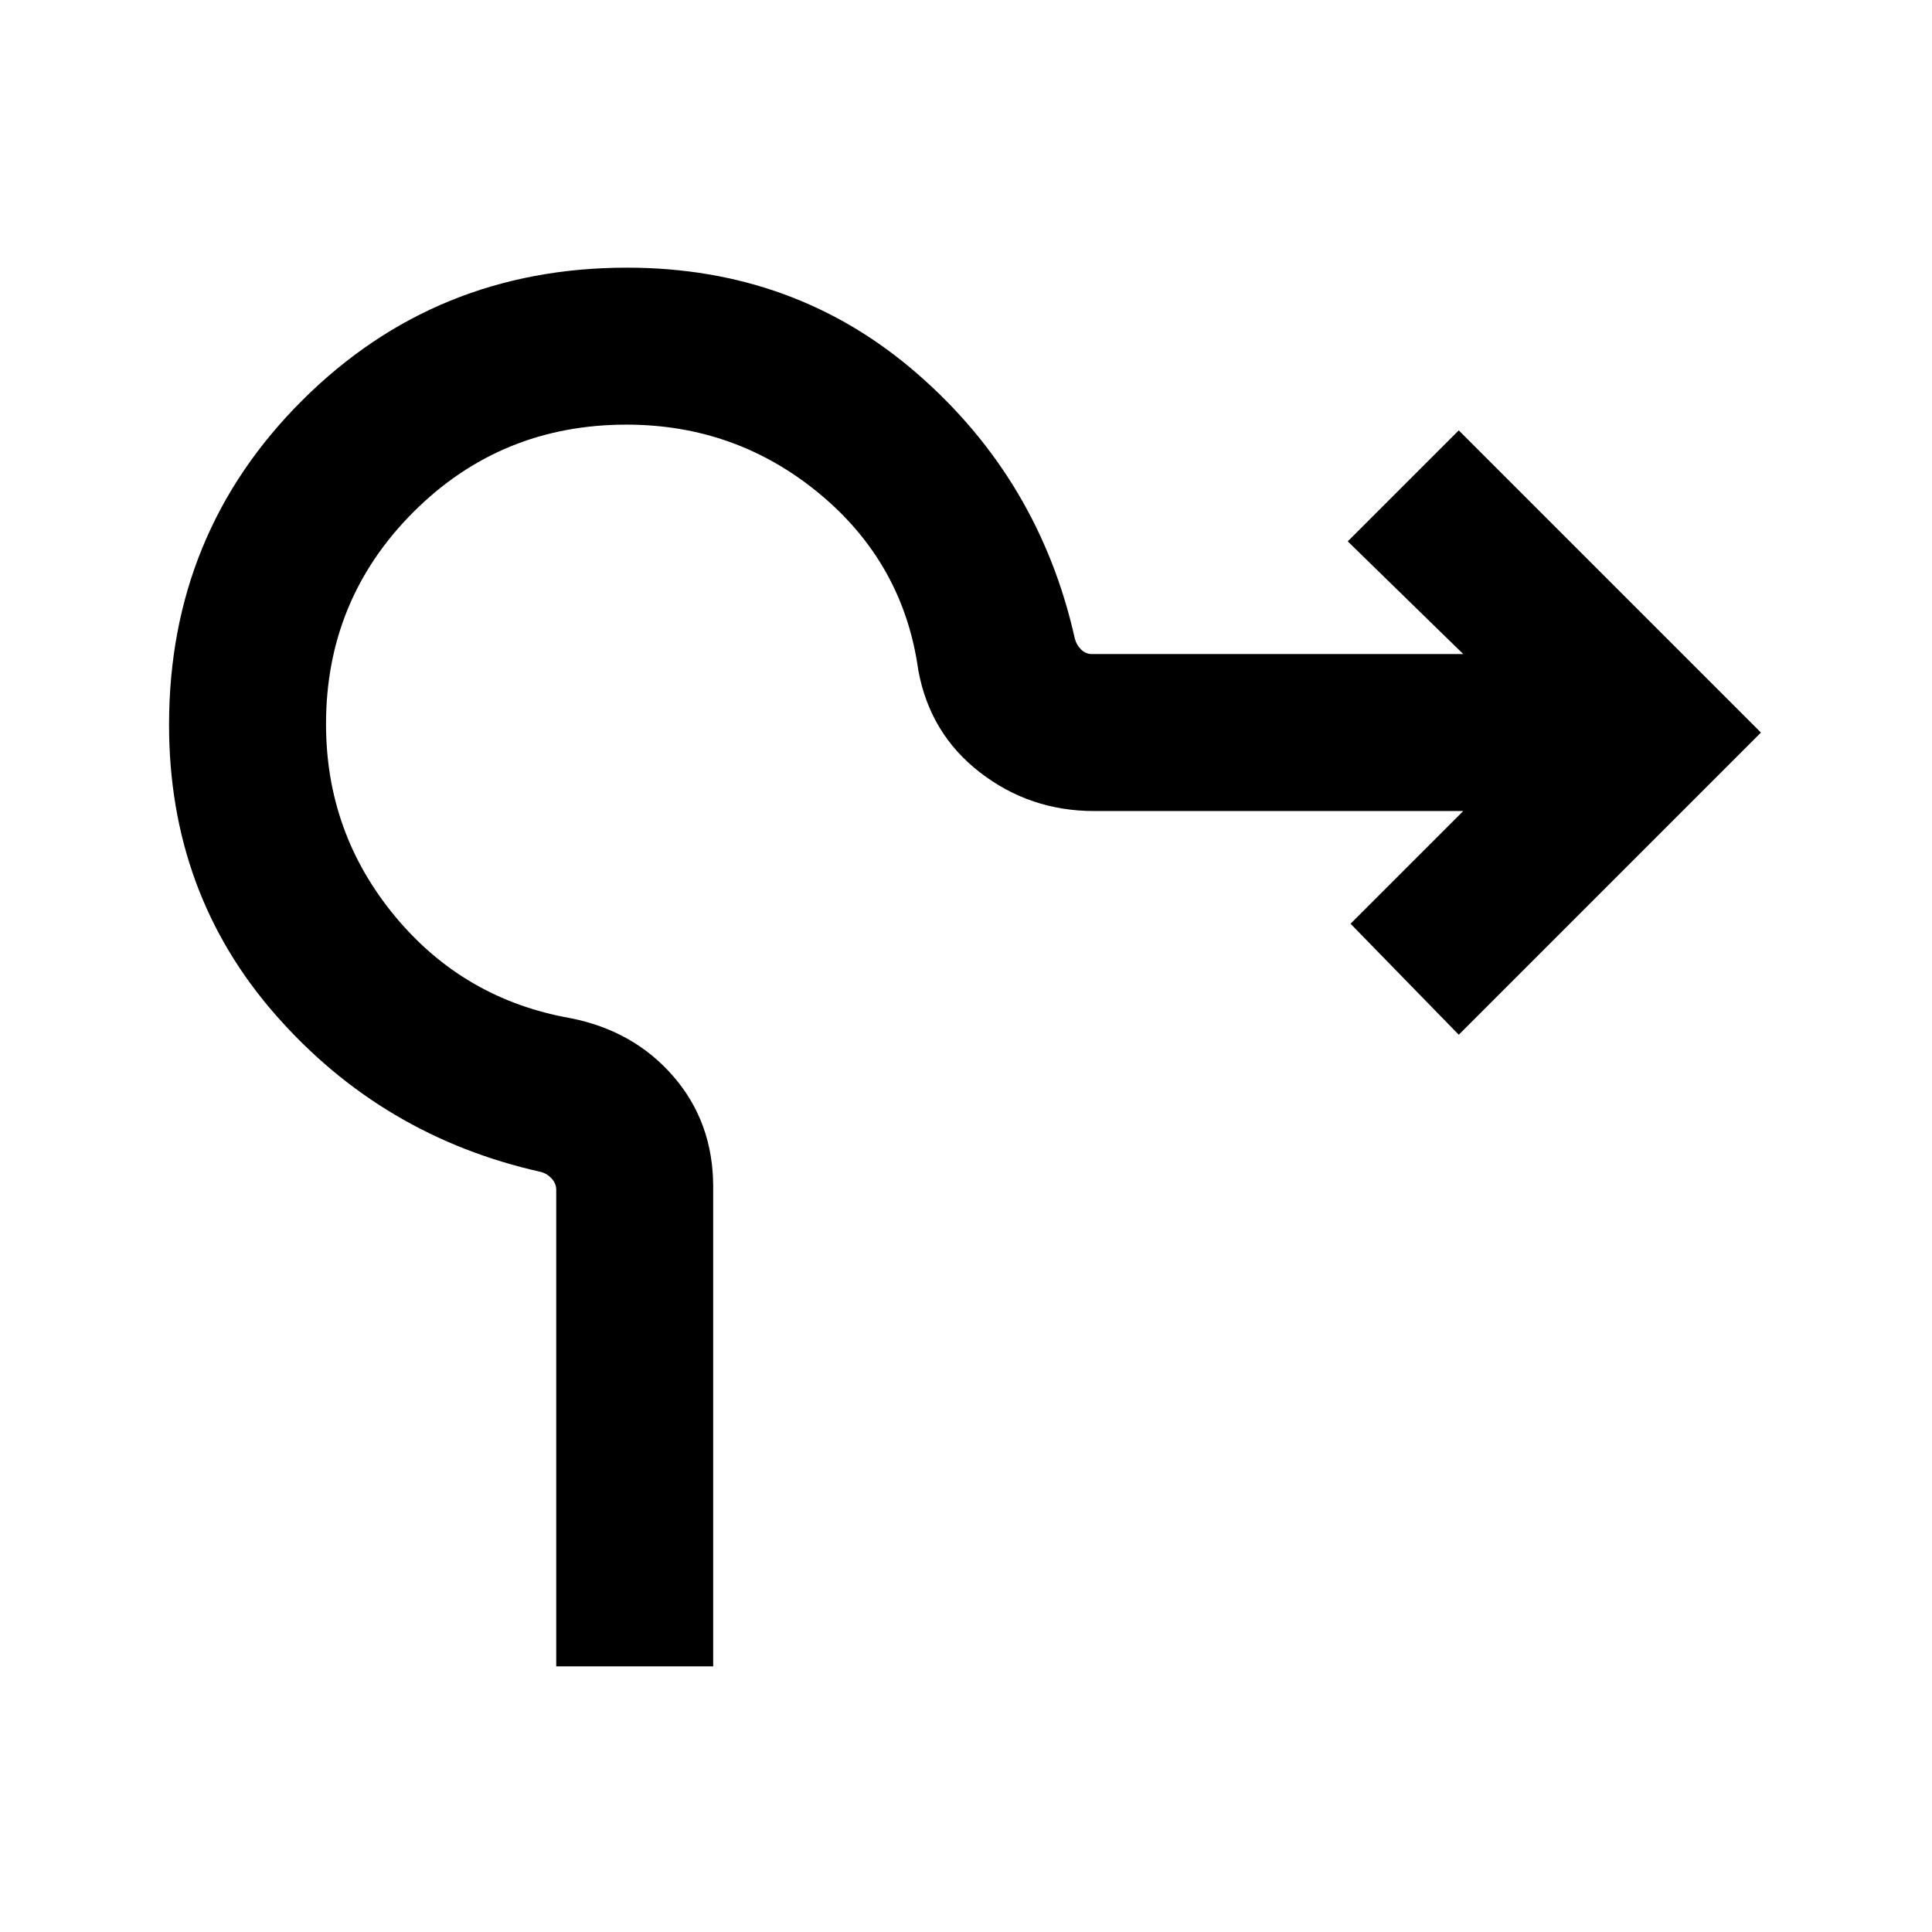<svg xmlns="http://www.w3.org/2000/svg" height="20" viewBox="0 -960 960 960" width="20"><path d="M276.39-132v-236.85q0-3.07-2.31-5.57-2.31-2.5-5.39-3.27-78.77-17.62-131.73-78Q84-516.08 84-599.85q0-95.23 66.16-161.19Q216.31-827 311.54-827q83.77 0 144.34 52.77 60.58 52.77 78.2 131.54.77 3.08 3.07 5.38 2.31 2.31 5.39 2.31h184.54l-57.39-56 55.16-55.15L875-596 724.85-445.85 671.08-501l56-56H543.69q-31.93 0-56.77-19.21-24.83-19.2-30.61-50.71-7.39-53.08-48.9-87.58-41.52-34.5-96.1-34.5-62.46 0-105.89 43.44Q162-662.11 162-600.23q0 54.08 34.19 95.42 34.2 41.35 87.27 50.73 31.54 6.23 51.23 29.04 19.69 22.81 19.69 54.8V-132h-77.99Z"/></svg>